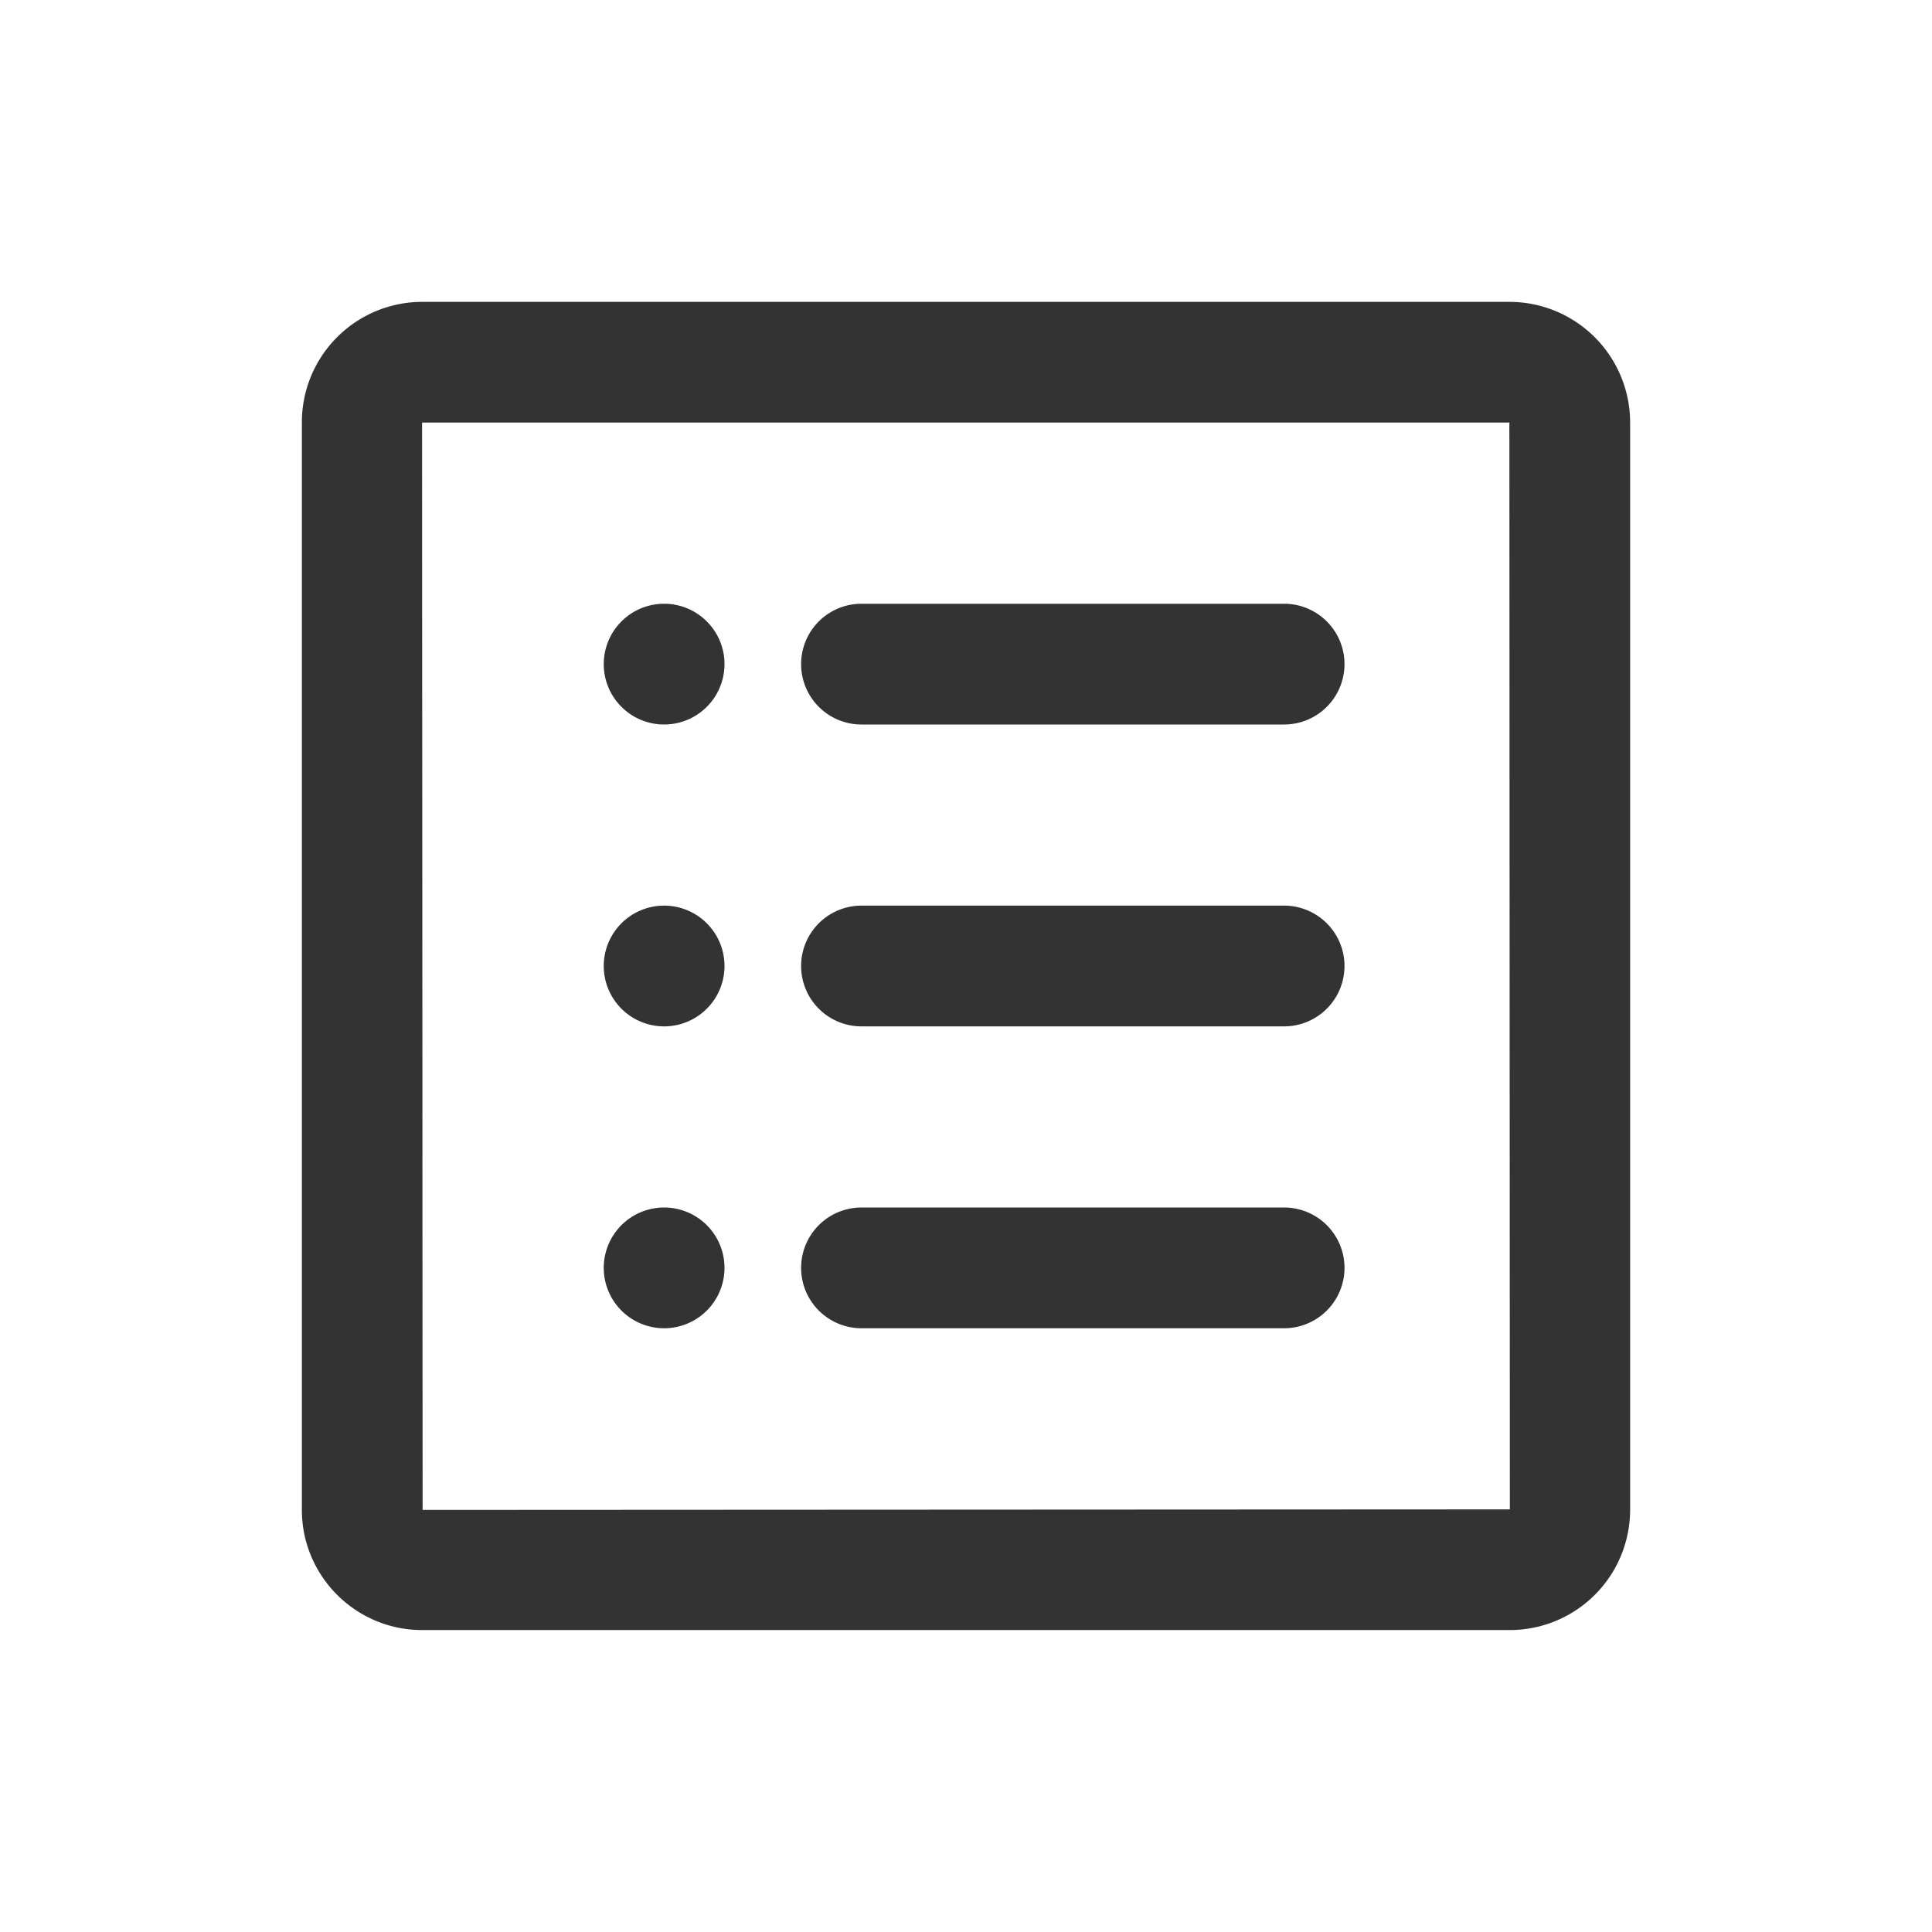 <svg class="icon" width="200" height="200" viewBox="0 0 1024 1024" xmlns="http://www.w3.org/2000/svg"><path fill="#333" d="M544 800.128l-320 .16-.064-96.32-.064-160-.032-64-.096-160-.032-96H799.84l.16-.192.256 576.224-256.256.128zM799.84 160H223.712A63.808 63.808 0 0 0 160 223.744v576.544c0 35.136 28.608 63.68 63.744 63.68h576.512A63.808 63.808 0 0 0 864 800.32V223.744A64 64 0 0 0 799.84 160zM680.608 320h-224a32 32 0 0 0 0 64h224a32 32 0 0 0 0-64m0 160h-224a32 32 0 0 0 0 64h224a32 32 0 0 0 0-64m0 160h-224a32 32 0 0 0 0 64h224a32 32 0 0 0 0-64M352 320a32 32 0 1 0 0 64 32 32 0 0 0 0-64m0 160a32 32 0 1 0 0 64 32 32 0 0 0 0-64m0 160a32 32 0 1 0 0 64 32 32 0 0 0 0-64"/></svg>